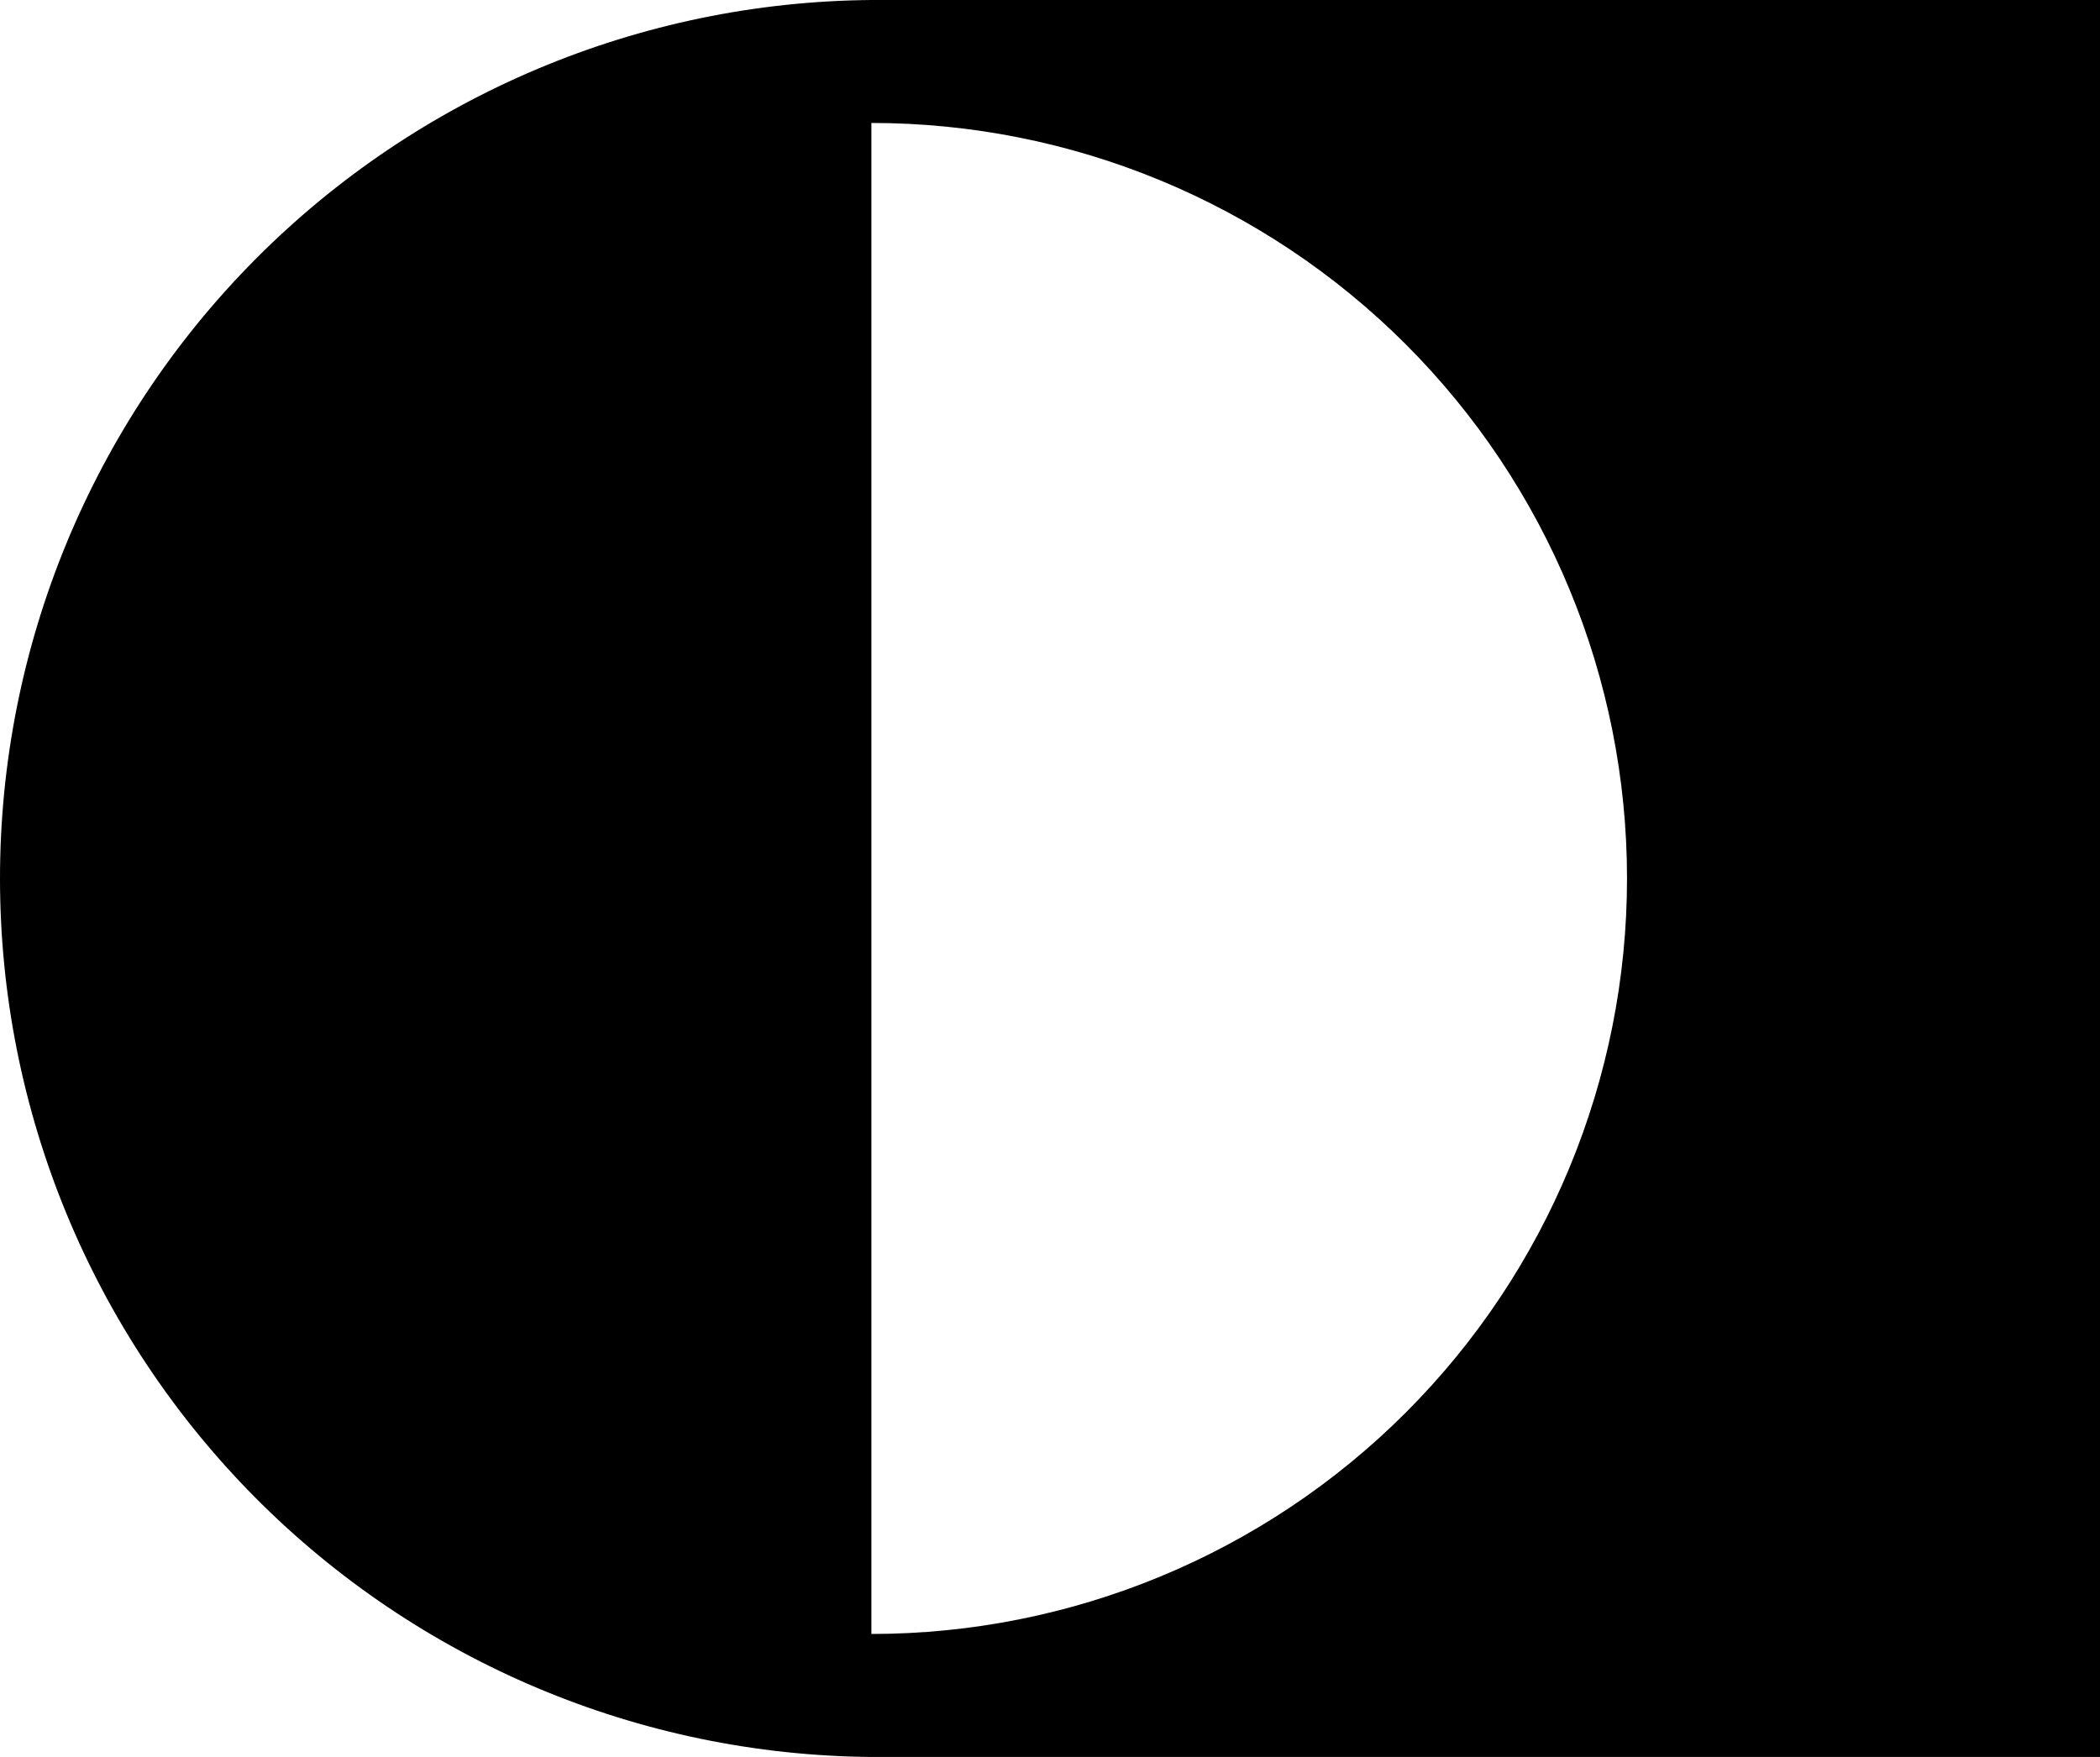 <svg height="31.981" viewBox="0 0 38.219 31.981"		xmlns="http://www.w3.org/2000/svg">
	<path d="M 15.859,0 C 11.641,0.035 7.608,1.735 4.637,4.73 1.667,7.725 0,11.772 0,15.99 c 0,4.218 1.667,8.266 4.637,11.261 2.97,2.995 7.004,4.695 11.222,4.73 H 38.219 V 0 Z m 0,29.742 V 2.238 c 3.647,0 7.145,1.449 9.724,4.028 2.579,2.579 4.028,6.077 4.028,9.724 0,3.647 -1.449,7.145 -4.028,9.724 -2.579,2.579 -6.077,4.028 -9.724,4.028 z" fill="#000000"/>
</svg>
